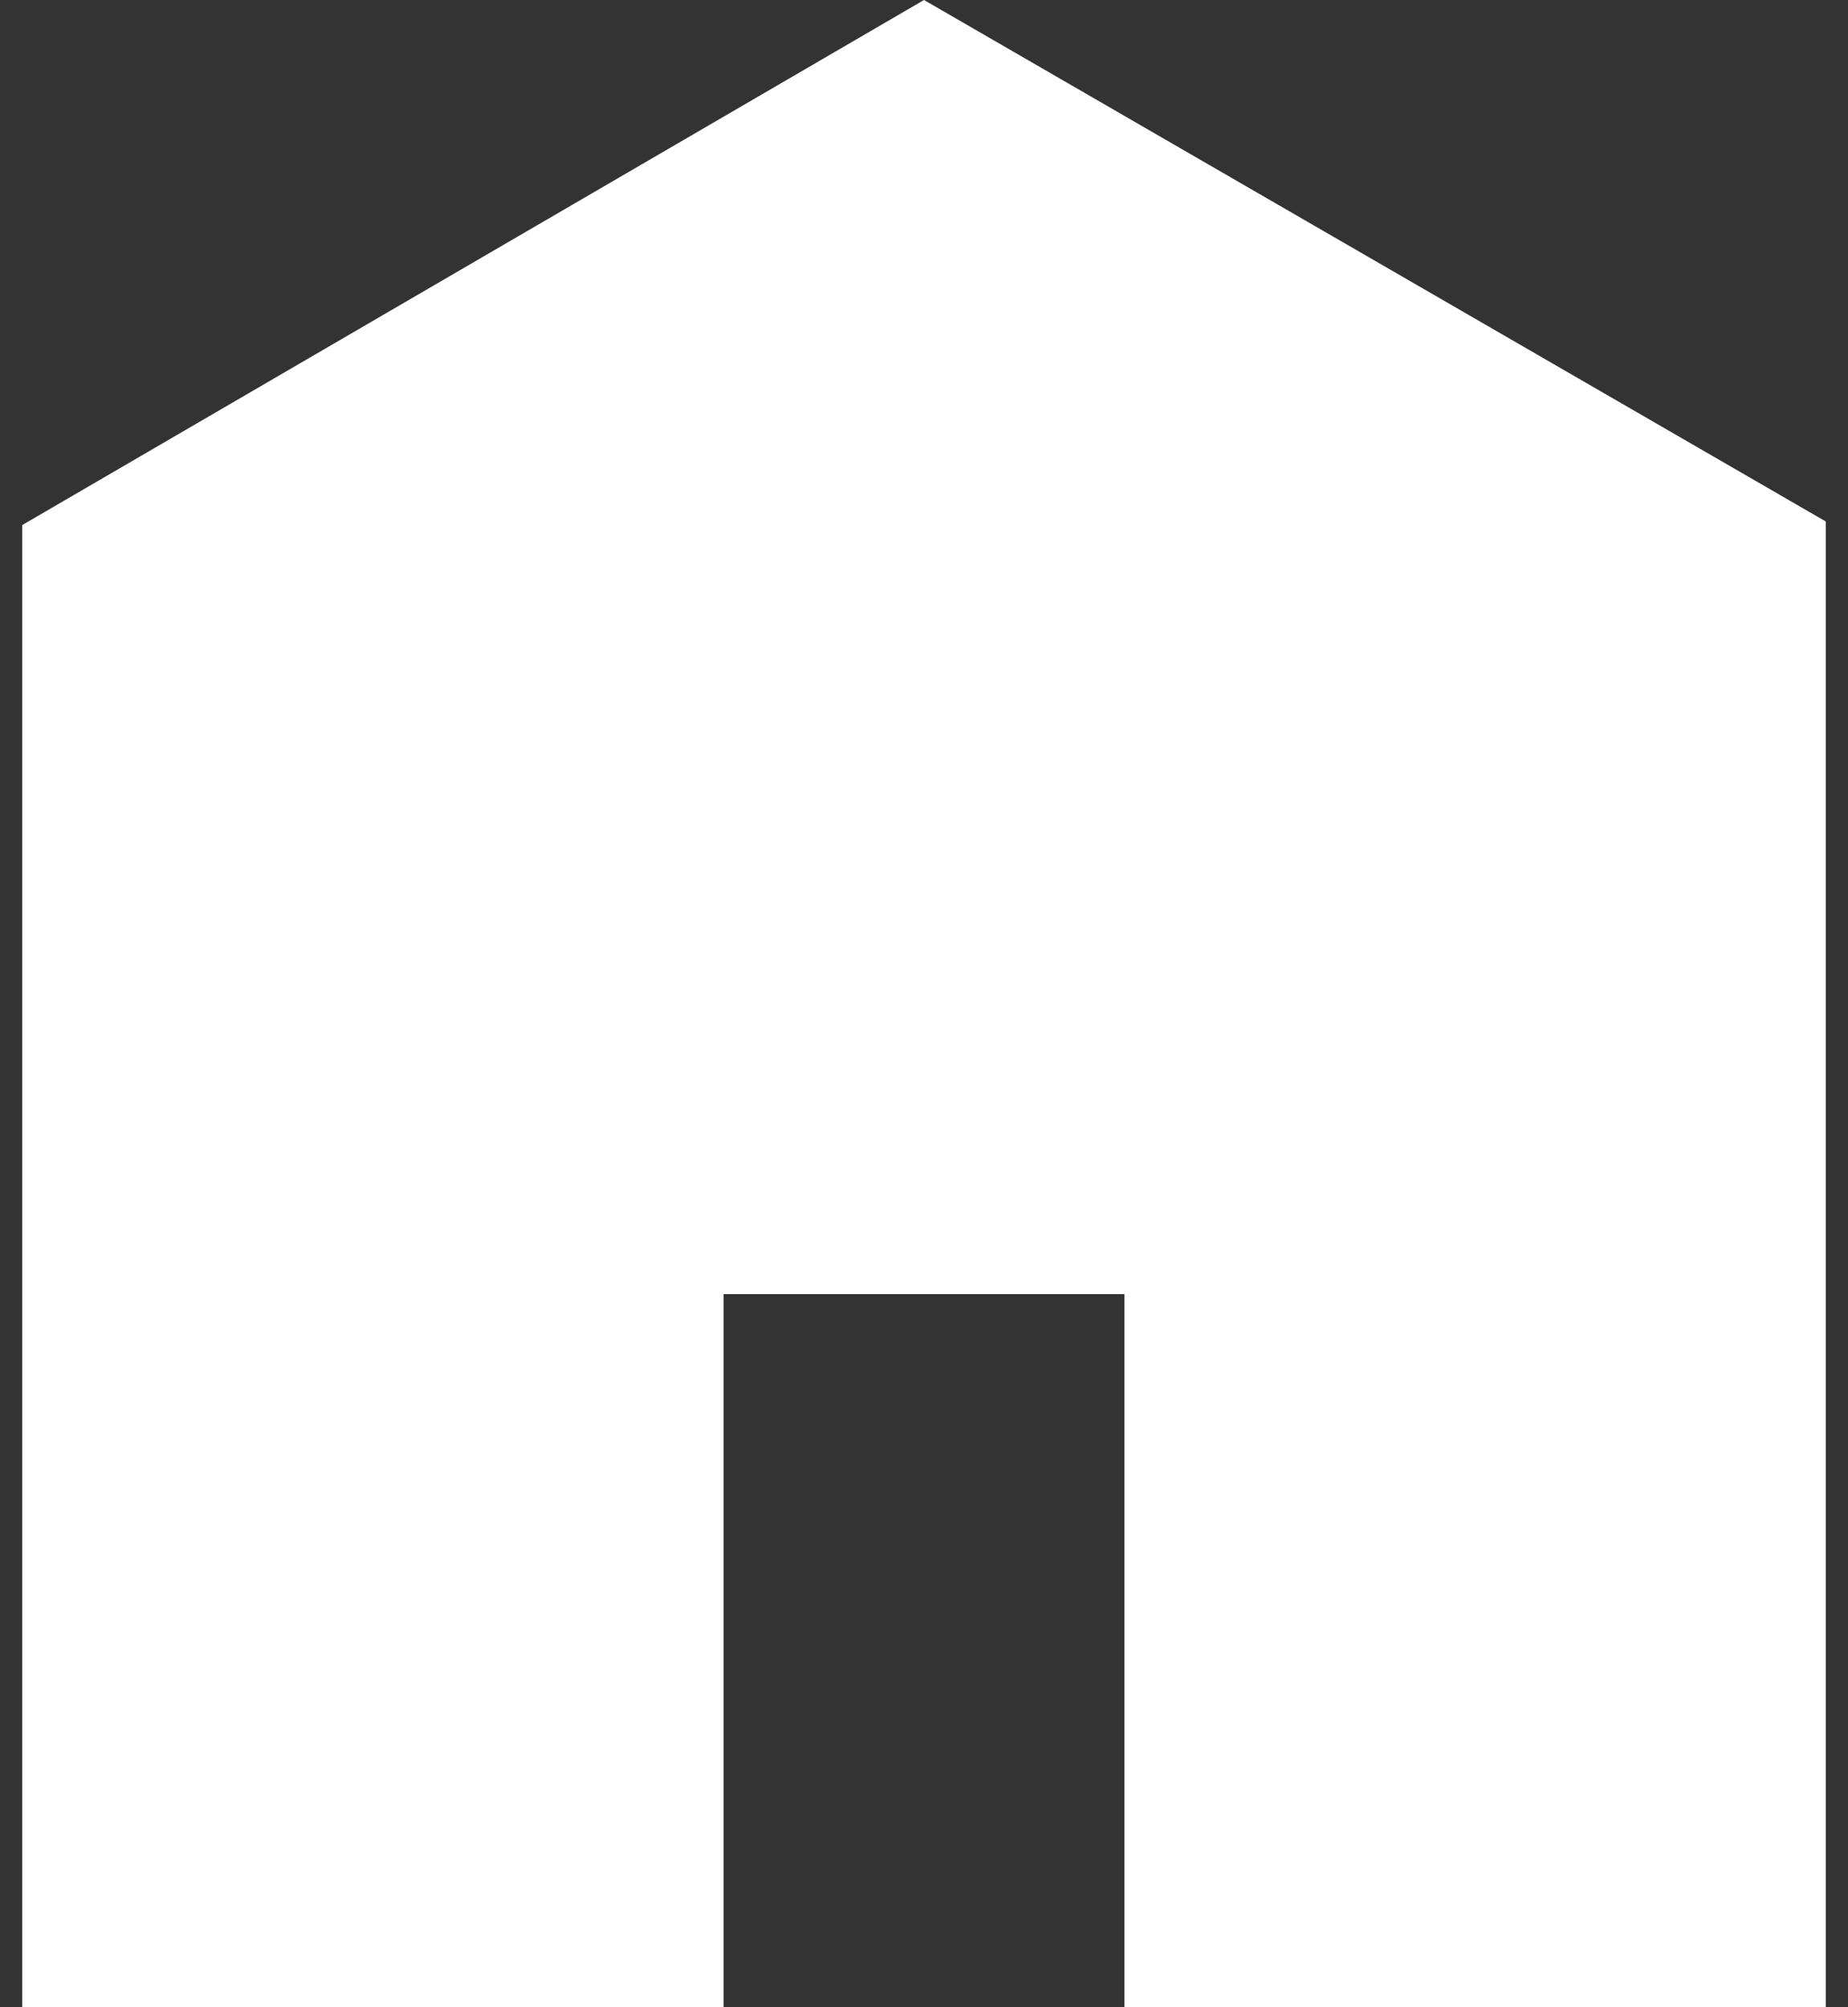<svg width="35" height="38" viewBox="0 0 35 38" fill="none" xmlns="http://www.w3.org/2000/svg">
<rect x="0" y="0" width="35" height="38" fill="#333333" stroke="none"/>
<path d="M34.58 38H21.296V24.5H13.704V38H0.42V9.941L17.5 0L34.58 9.873V38Z" fill="#FFFFFF"/>
</svg>
